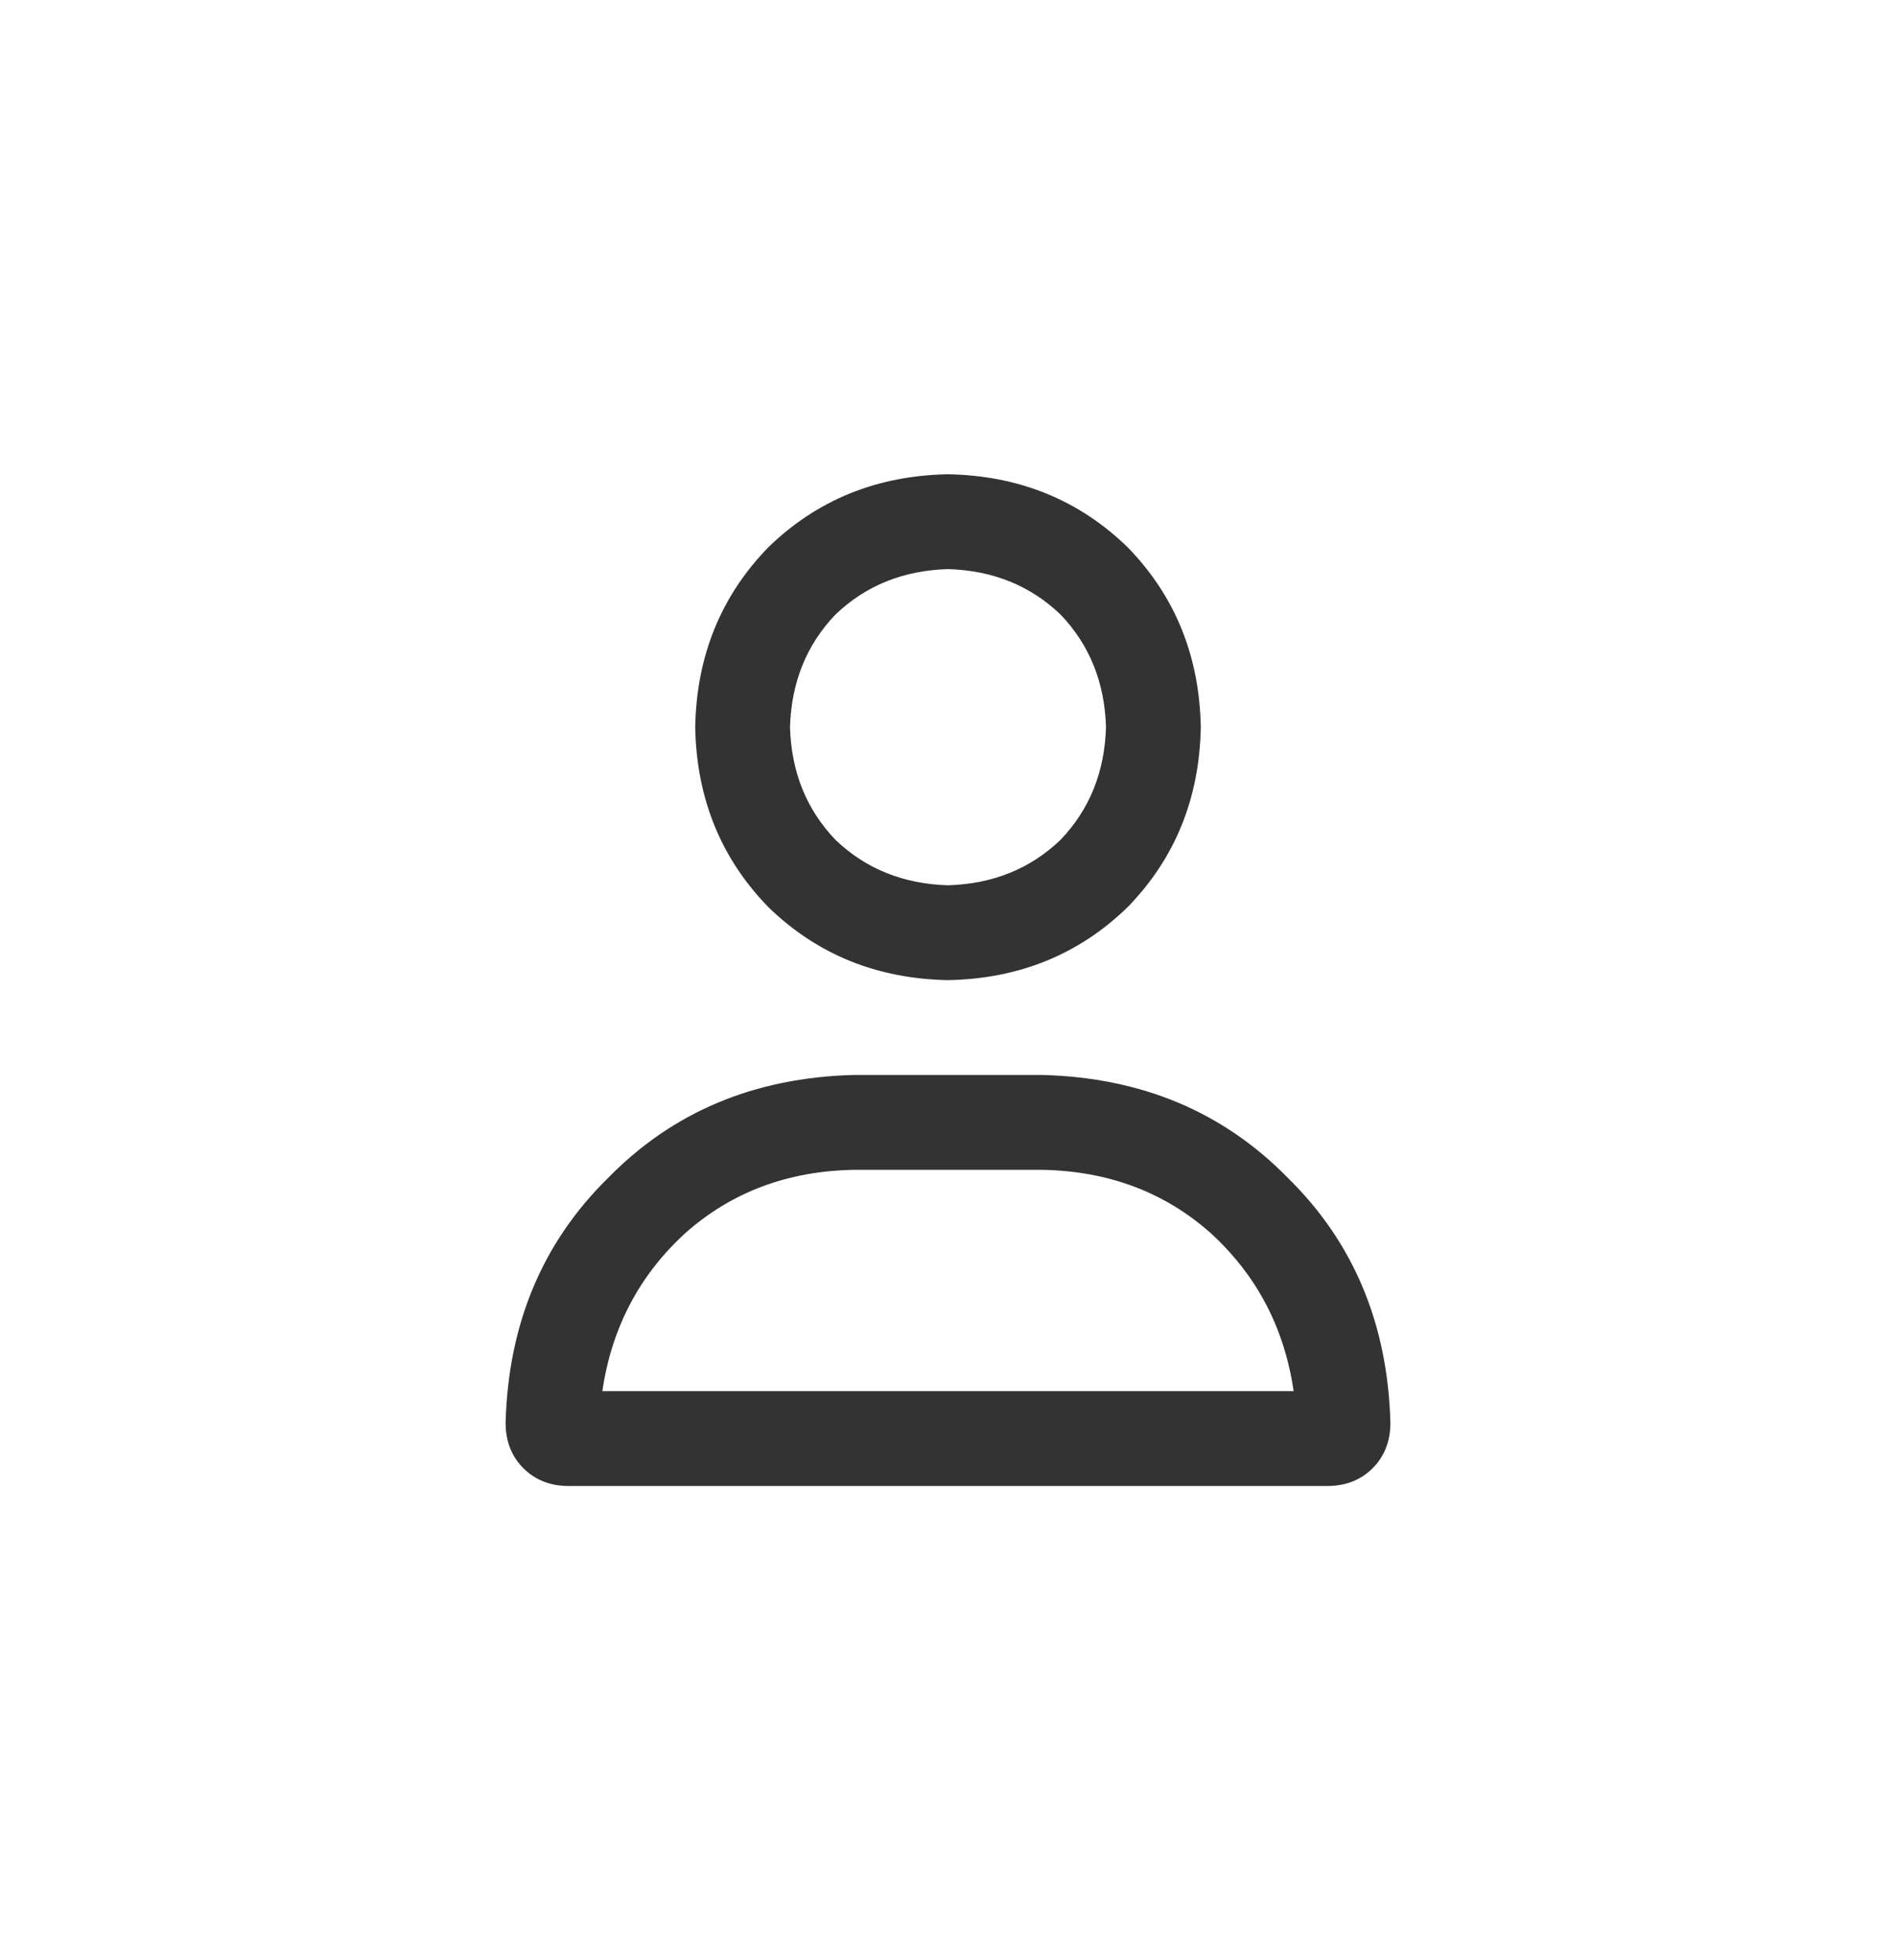 <svg width="30" height="31" viewBox="0 0 30 31" fill="none" xmlns="http://www.w3.org/2000/svg">
<path d="M16.5 17C18.062 17.042 19.354 17.583 20.375 18.625C21.417 19.646 21.958 20.938 22 22.5C22 22.792 21.906 23.031 21.719 23.219C21.531 23.406 21.292 23.5 21 23.5H9C8.708 23.5 8.469 23.406 8.281 23.219C8.094 23.031 8 22.792 8 22.5C8.042 20.938 8.583 19.646 9.625 18.625C10.646 17.583 11.938 17.042 13.5 17H16.5ZM9.531 22H20.469C20.323 21 19.885 20.167 19.156 19.5C18.427 18.854 17.542 18.521 16.5 18.5H13.5C12.458 18.521 11.573 18.854 10.844 19.5C10.115 20.167 9.677 21 9.531 22ZM15 15.5C13.875 15.479 12.927 15.094 12.156 14.344C11.406 13.573 11.021 12.625 11 11.5C11.021 10.375 11.406 9.427 12.156 8.656C12.927 7.906 13.875 7.521 15 7.5C16.125 7.521 17.073 7.906 17.844 8.656C18.594 9.427 18.979 10.375 19 11.5C18.979 12.625 18.594 13.573 17.844 14.344C17.073 15.094 16.125 15.479 15 15.5ZM15 9C14.292 9.021 13.698 9.26 13.219 9.719C12.76 10.198 12.521 10.792 12.5 11.5C12.521 12.208 12.76 12.802 13.219 13.281C13.698 13.74 14.292 13.979 15 14C15.708 13.979 16.302 13.74 16.781 13.281C17.24 12.802 17.479 12.208 17.5 11.5C17.479 10.792 17.24 10.198 16.781 9.719C16.302 9.26 15.708 9.021 15 9Z" fill="#333333"/>
</svg>
